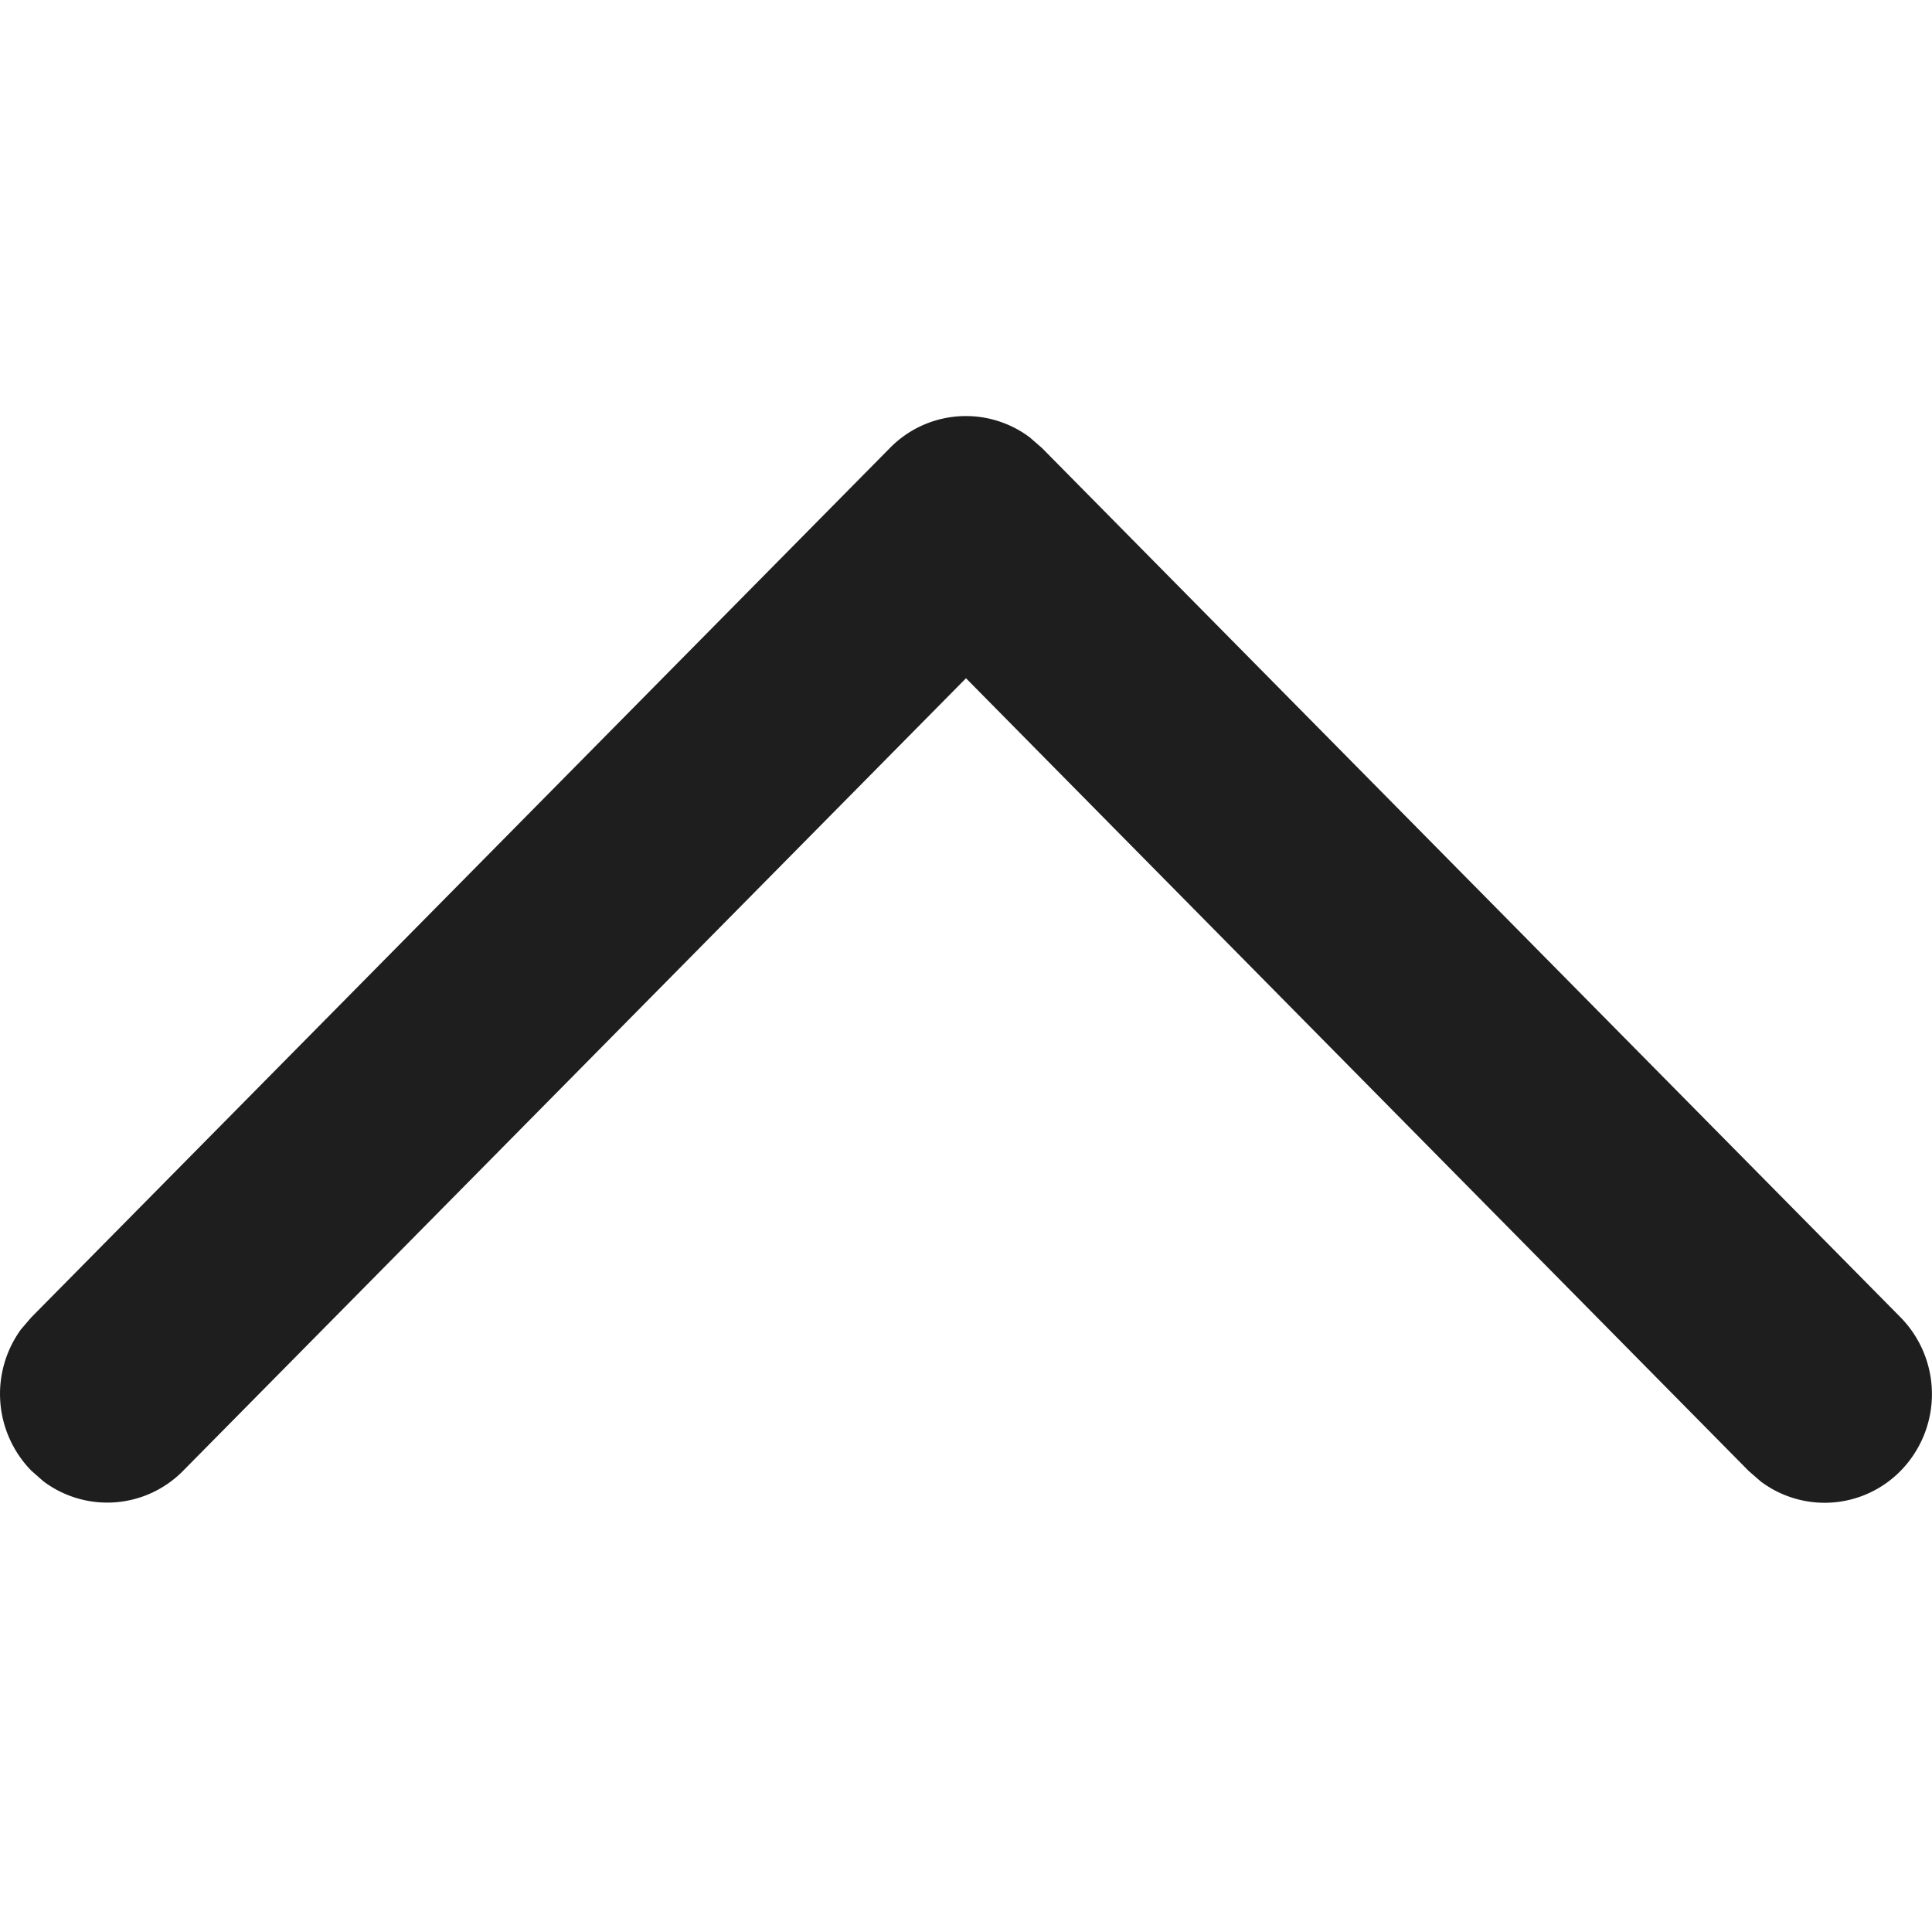 <svg id="icons_tabler_chevron-up" data-name="icons/tabler/chevron-up" xmlns="http://www.w3.org/2000/svg" width="16" height="16" viewBox="0 0 16 16">
  <rect id="Icons_Tabler_Chevron_Up_background" data-name="Icons/Tabler/Chevron Up background" width="16" height="16" fill="none"/>
  <path id="Color" d="M.264.26A.909.909,0,0,1,1.435.174l.1.086,7.2,7.111a.881.881,0,0,1,.087,1.157l-.087.1-7.2,7.111a.908.908,0,0,1-1.273,0,.881.881,0,0,1-.087-1.157l.087-.1L6.827,8,.264,1.517A.881.881,0,0,1,.176.36Z" transform="translate(0 12.444) rotate(-90)" fill="#1e1e1e"/>
</svg>
